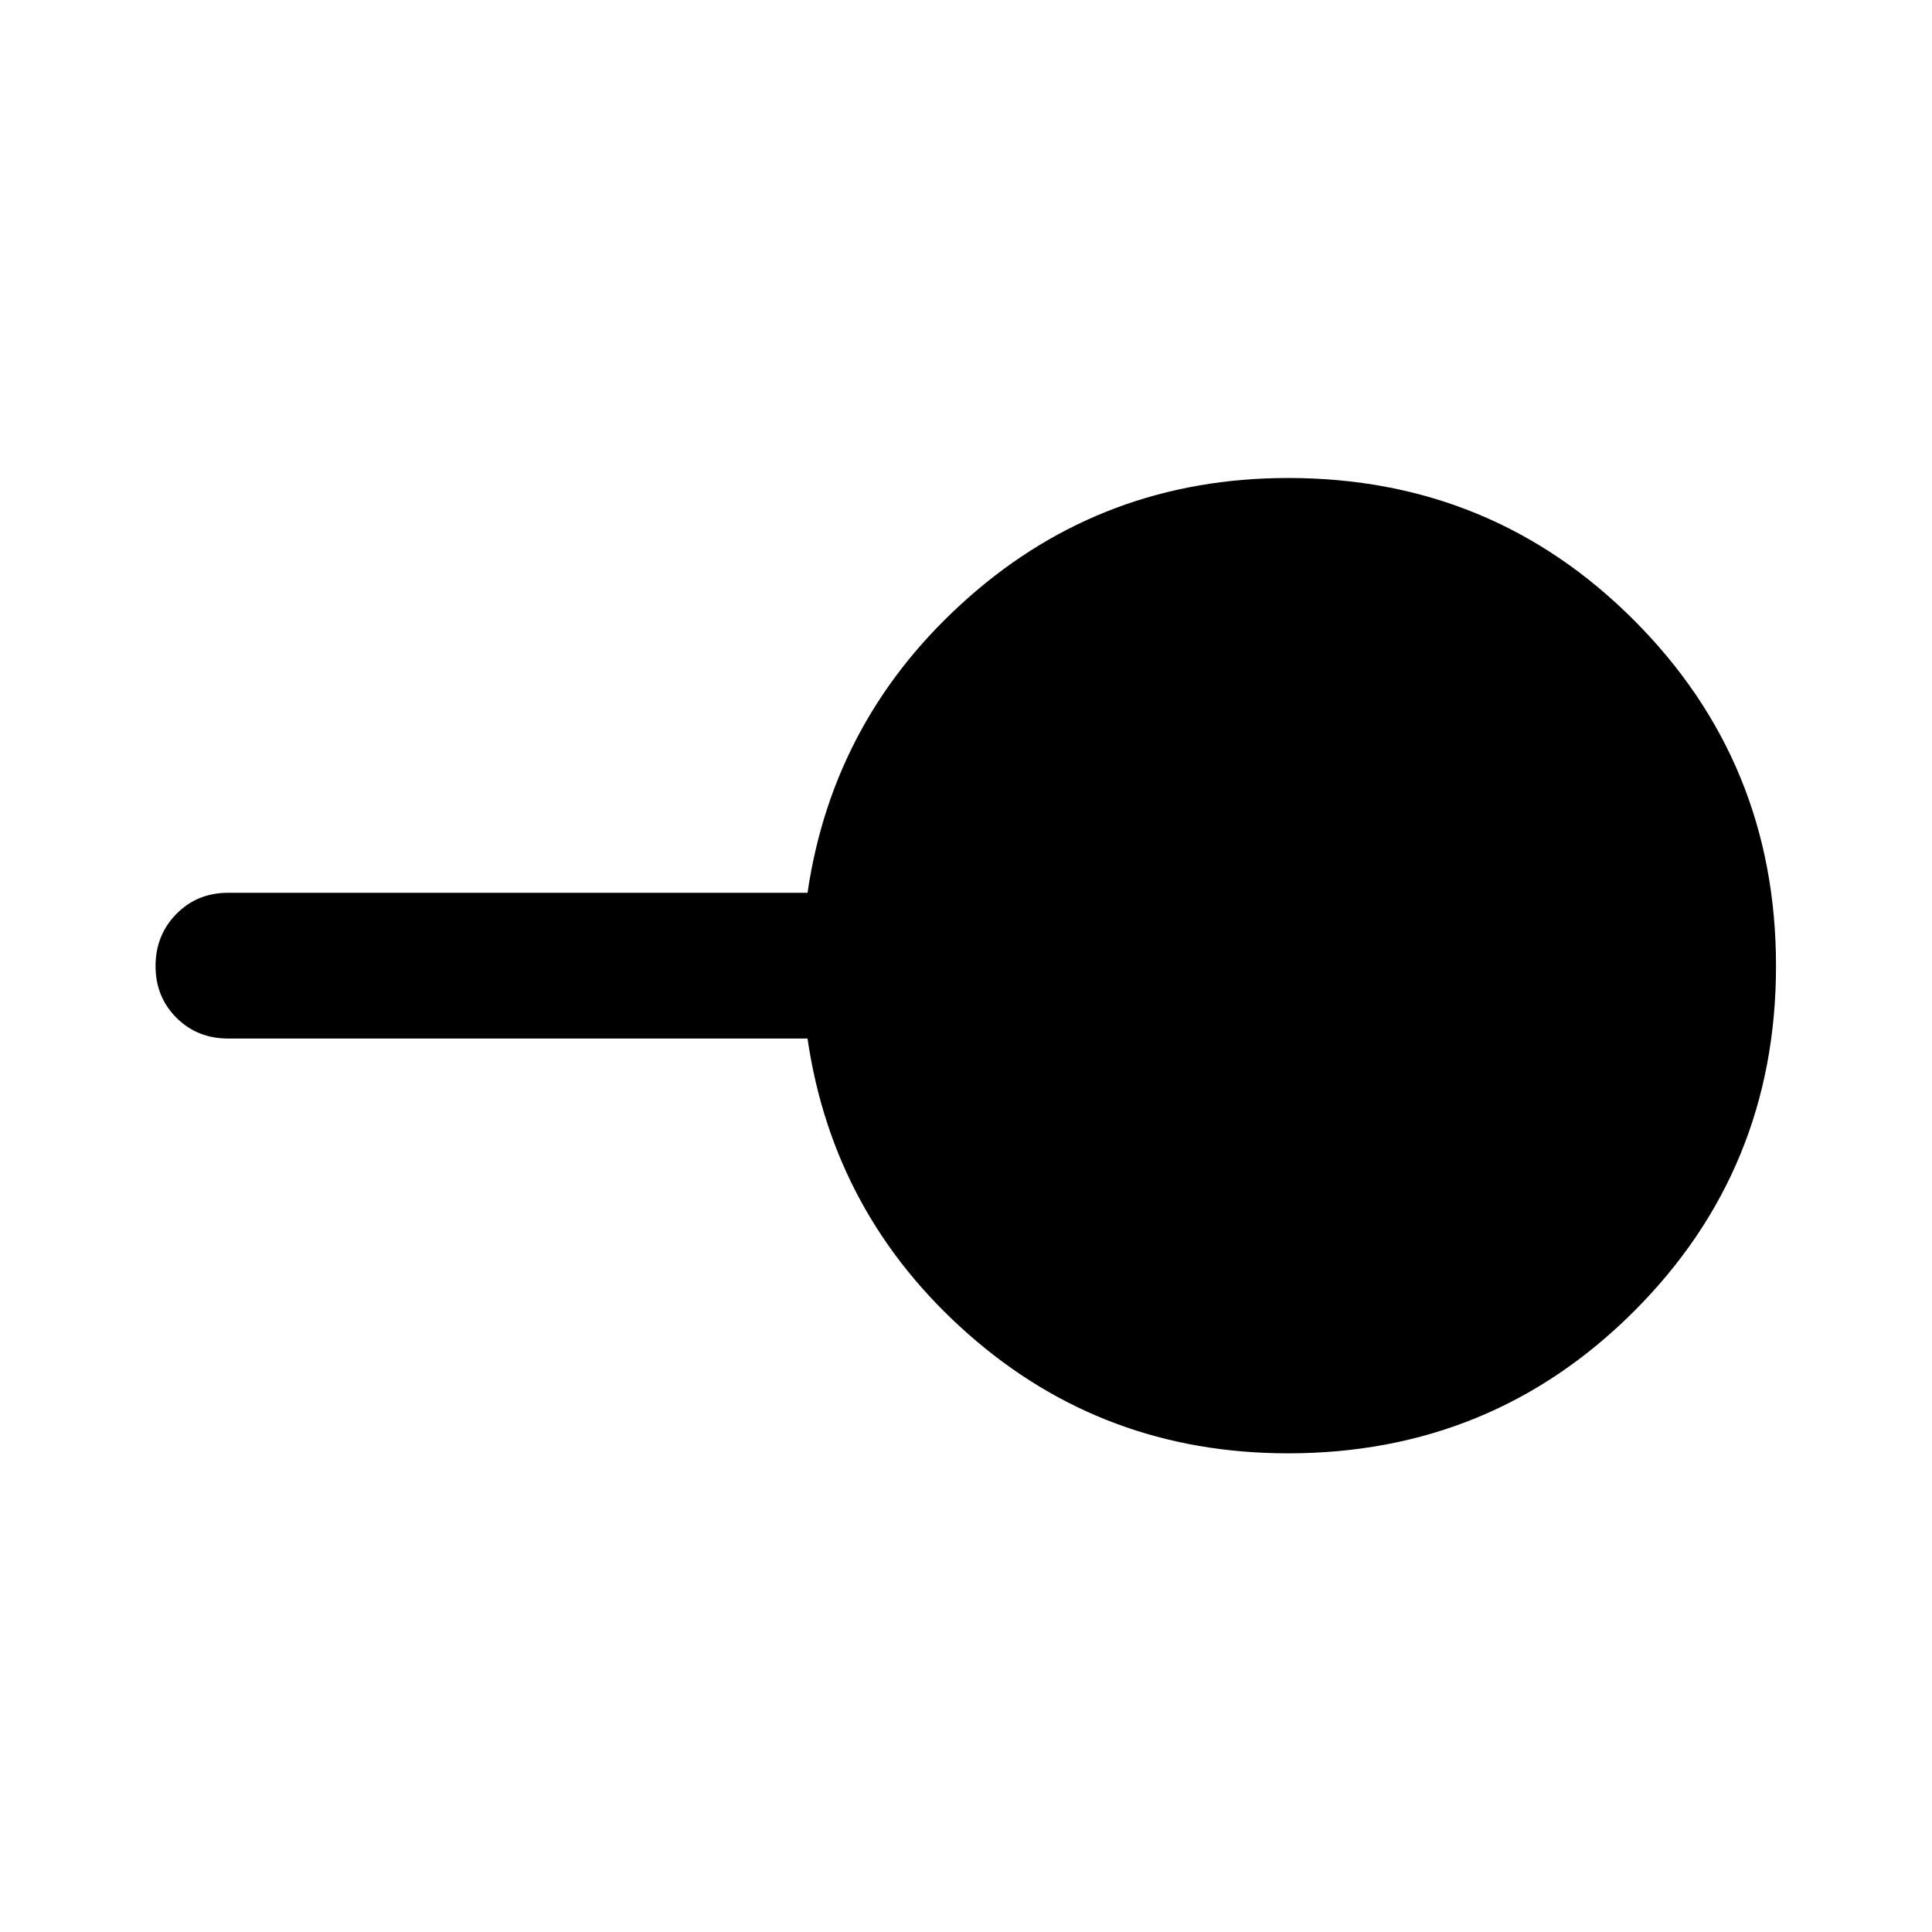 <svg xmlns="http://www.w3.org/2000/svg" height="40" viewBox="0 -960 960 960" width="40"><path d="M640.03-237.85q-91.68 0-158.82-59.18-67.14-59.17-79.96-146.93H113.33q-15.33 0-25.69-10.35Q77.29-464.67 77.29-480q0-15.33 10.35-25.86 10.36-10.52 25.69-10.52h287.92q12.82-87.42 80.04-146.76 67.21-59.35 158.85-59.35 101.19 0 171.77 70.66 70.58 70.66 70.58 171.79t-70.61 171.66q-70.61 70.53-171.85 70.53Z"/></svg>